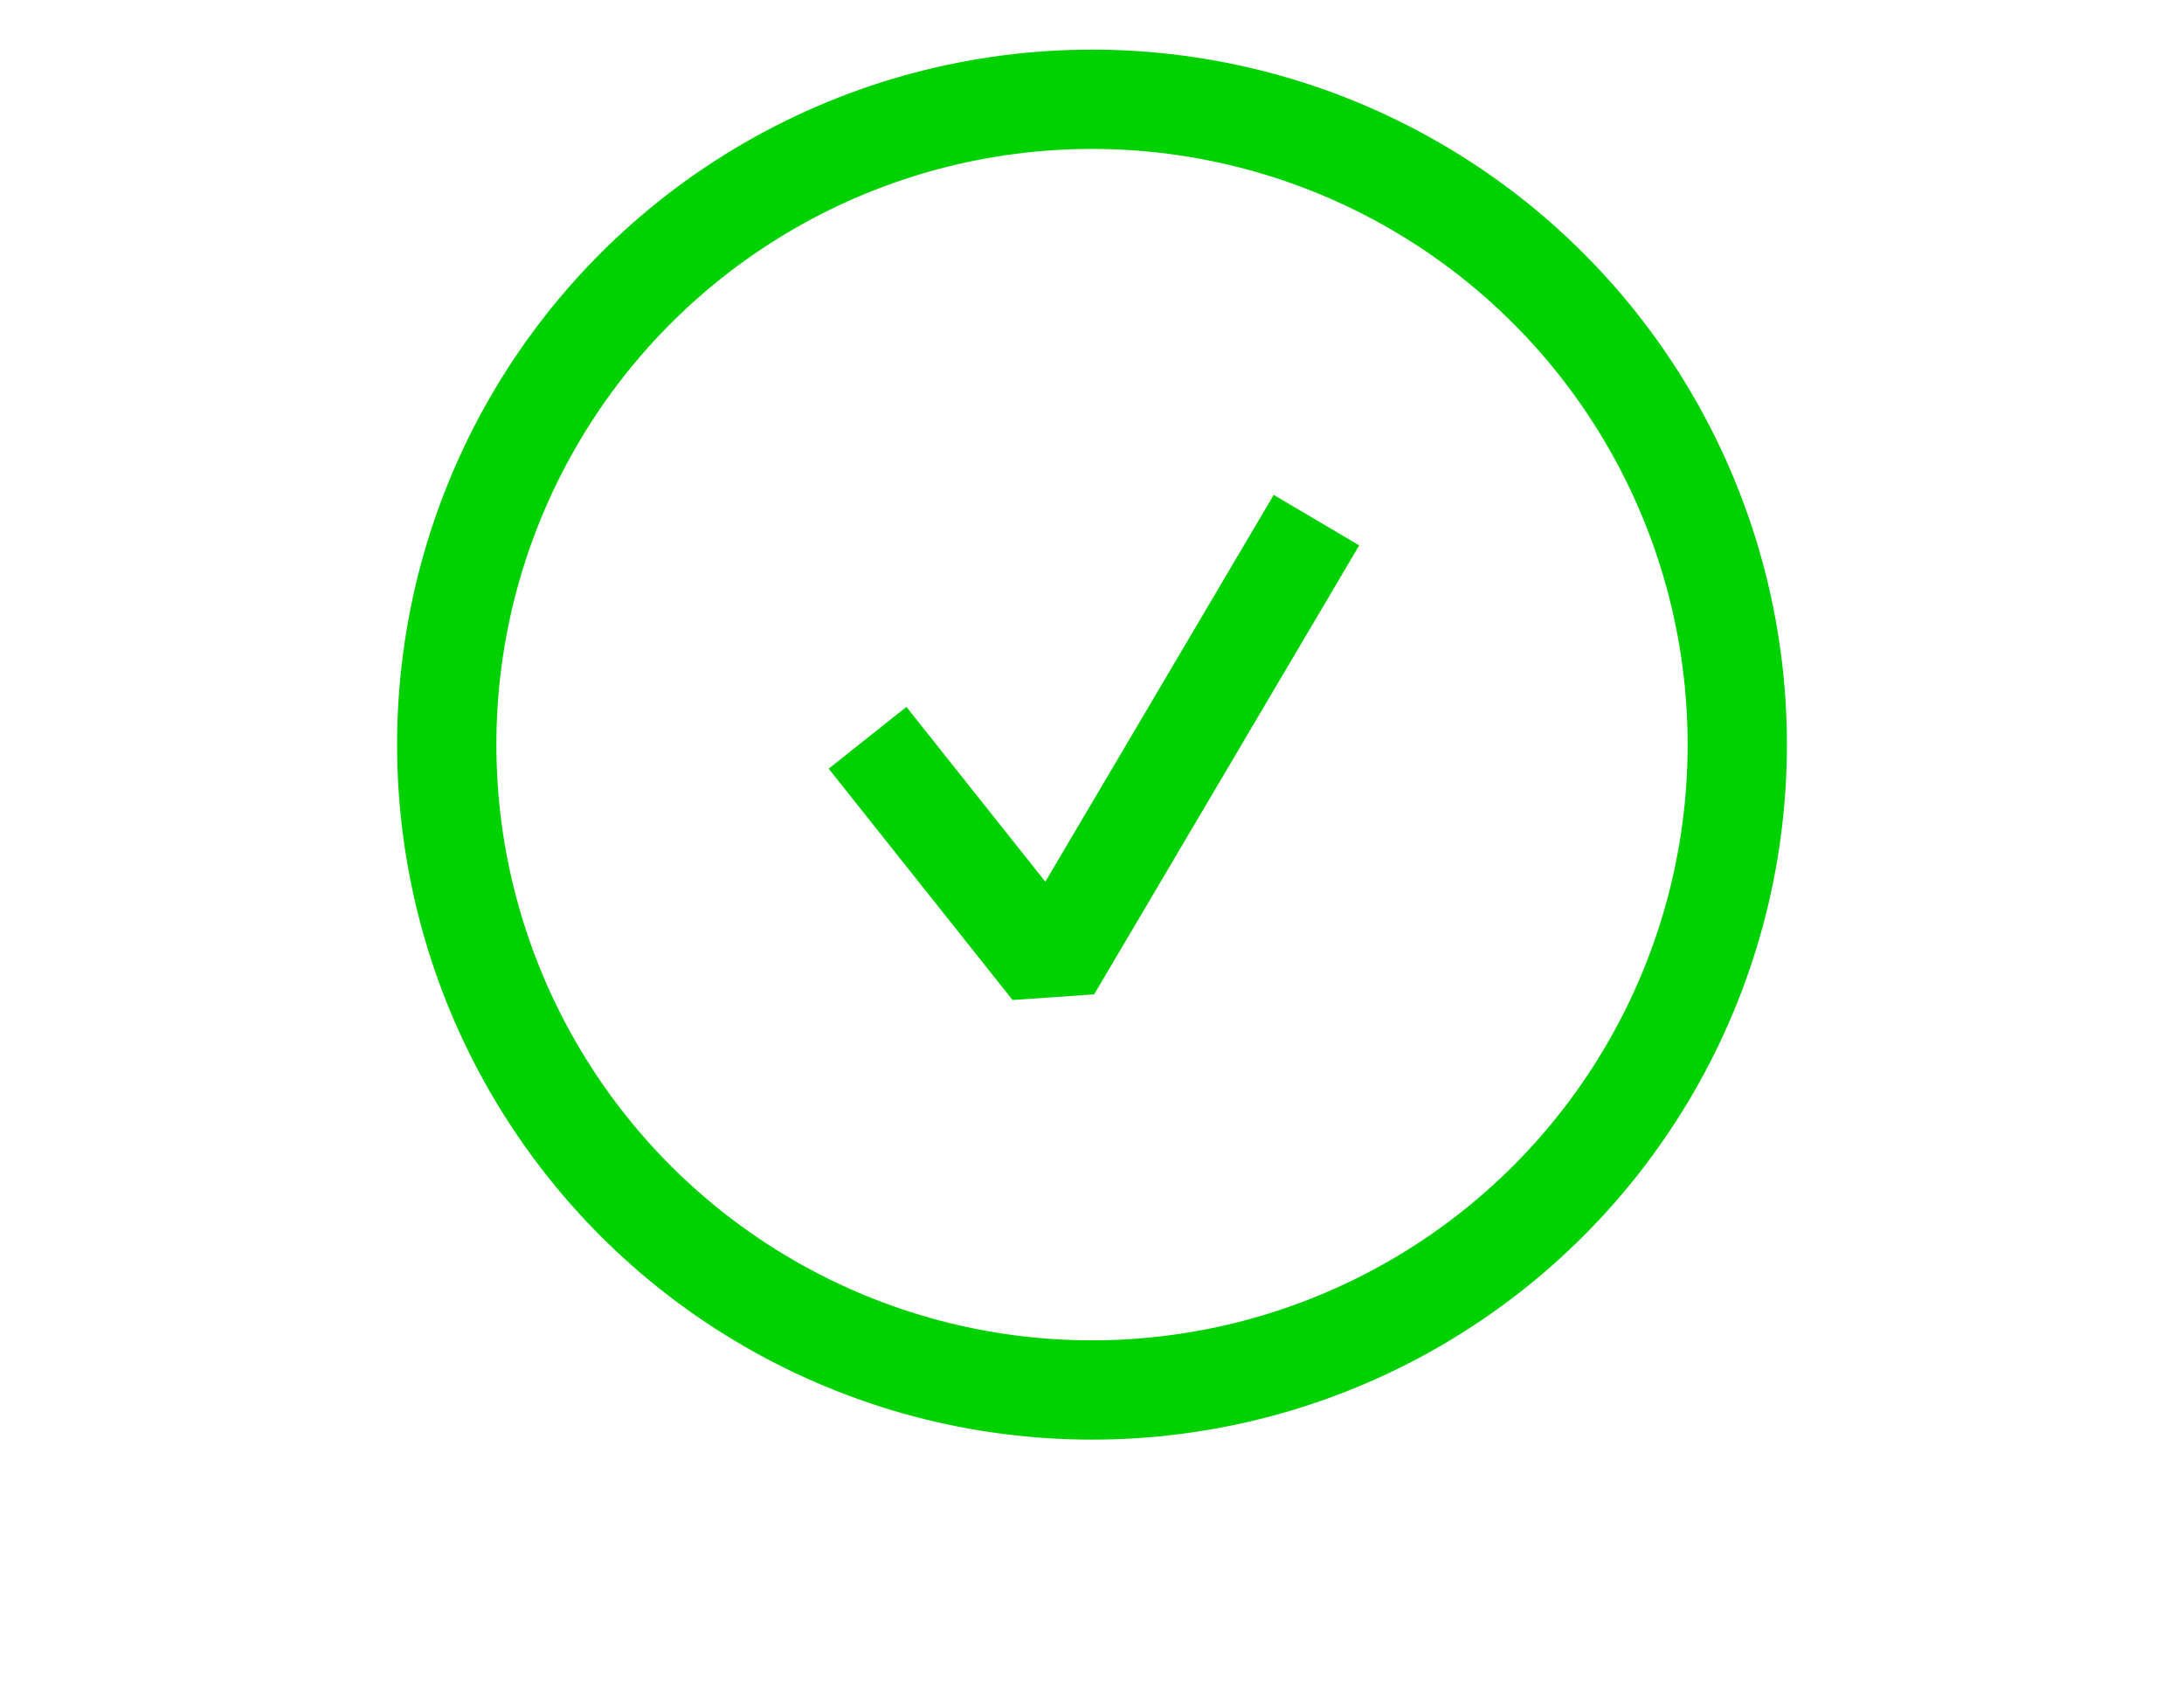 <svg width="22px" height="17px" viewBox="0 0 22 17" version="1.1" xmlns="http://www.w3.org/2000/svg" xmlns:xlink="http://www.w3.org/1999/xlink">
    <g stroke-width="1" fill="none" fill-rule="evenodd" transform="translate(4.5, 1)" stroke="#00D100">
        <circle cx="6.5" cy="6.5" r="6.5"></circle>
        <polyline stroke-linejoin="bevel" points="4.239 6.431 6.091 8.761 8.761 4.239"></polyline>
    </g>
</svg>

